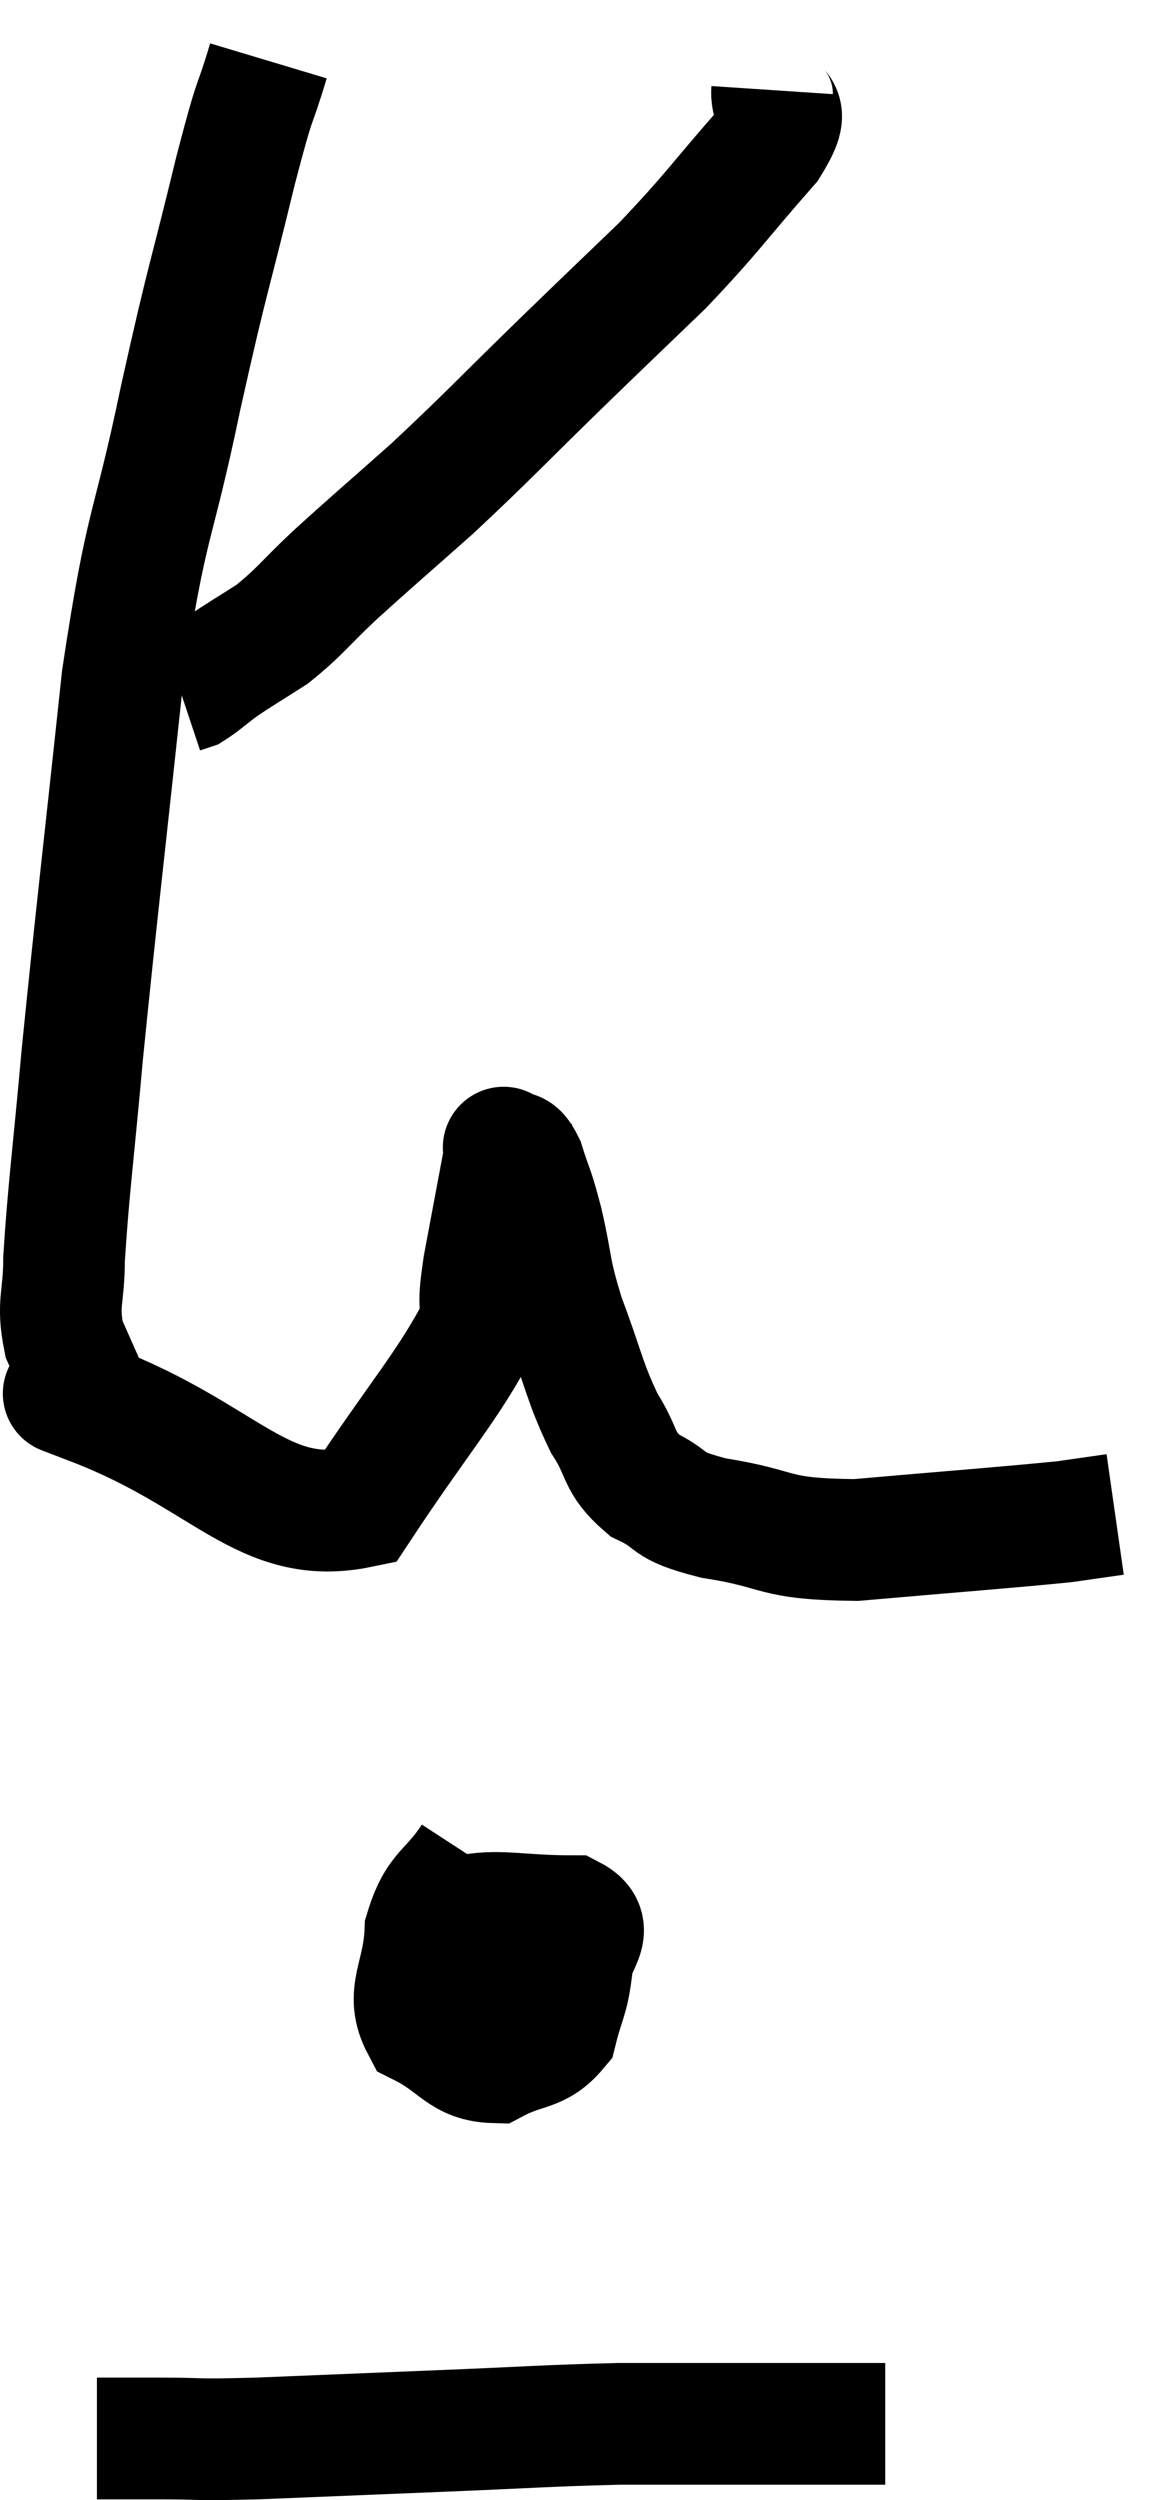 <svg xmlns="http://www.w3.org/2000/svg" viewBox="11.967 1.58 19.333 41.073" width="19.333" height="41.073"><path d="M 16.38 2.58 C 16.11 3.48, 16.2 3, 15.84 4.38 C 15.39 6.24, 15.405 6.015, 14.94 8.1 C 14.46 10.41, 14.385 10.02, 13.98 12.72 C 13.65 15.81, 13.56 16.515, 13.32 18.9 C 13.17 20.58, 13.095 21.09, 13.02 22.26 C 13.02 22.92, 12.9 22.98, 13.02 23.58 C 13.26 24.12, 13.38 24.39, 13.5 24.66 C 13.5 24.66, 13.5 24.66, 13.5 24.66 C 13.5 24.66, 12.405 24.24, 13.5 24.66 C 15.69 25.5, 16.29 26.67, 17.88 26.34 C 18.87 24.84, 19.35 24.33, 19.86 23.34 C 19.89 22.86, 19.815 23.1, 19.92 22.38 C 20.1 21.42, 20.19 20.94, 20.28 20.46 C 20.28 20.46, 20.28 20.46, 20.28 20.46 C 20.28 20.46, 20.205 20.4, 20.28 20.46 C 20.43 20.58, 20.43 20.4, 20.58 20.7 C 20.73 21.18, 20.715 21.03, 20.88 21.66 C 21.06 22.44, 20.985 22.395, 21.24 23.22 C 21.57 24.09, 21.57 24.27, 21.9 24.96 C 22.23 25.47, 22.11 25.59, 22.56 25.98 C 23.13 26.25, 22.83 26.295, 23.7 26.52 C 24.87 26.7, 24.6 26.865, 26.04 26.88 C 27.75 26.73, 28.395 26.685, 29.46 26.58 C 29.88 26.52, 30.09 26.49, 30.3 26.46 C 30.3 26.46, 30.3 26.46, 30.3 26.46 L 30.3 26.46" fill="none" stroke="black" stroke-width="2"></path><path d="M 24.66 3.06 C 24.63 3.51, 25.05 3.24, 24.6 3.96 C 23.73 4.95, 23.7 5.055, 22.86 5.94 C 22.05 6.72, 22.185 6.585, 21.24 7.5 C 20.16 8.55, 20.025 8.715, 19.08 9.6 C 18.27 10.32, 18.12 10.44, 17.46 11.04 C 16.95 11.52, 16.905 11.625, 16.44 12 C 16.02 12.27, 15.93 12.315, 15.6 12.54 C 15.36 12.72, 15.285 12.795, 15.12 12.9 C 15.03 12.93, 14.985 12.945, 14.94 12.96 C 14.94 12.96, 14.94 12.96, 14.94 12.96 L 14.94 12.96" fill="none" stroke="black" stroke-width="2"></path><path d="M 19.74 32.1 C 19.35 32.7, 19.17 32.61, 18.96 33.3 C 18.93 34.08, 18.615 34.32, 18.9 34.86 C 19.5 35.16, 19.545 35.445, 20.1 35.46 C 20.61 35.19, 20.805 35.295, 21.12 34.92 C 21.24 34.44, 21.3 34.425, 21.36 33.96 C 21.36 33.51, 21.795 33.285, 21.36 33.06 C 20.49 33.06, 20.145 32.94, 19.62 33.06 C 19.44 33.3, 19.35 33.27, 19.26 33.54 C 19.26 33.84, 19.155 33.915, 19.26 34.14 C 19.47 34.29, 19.41 34.365, 19.68 34.44 C 20.01 34.44, 20.055 34.56, 20.34 34.44 C 20.58 34.2, 20.7 34.2, 20.82 33.96 C 20.82 33.72, 20.865 33.63, 20.82 33.48 C 20.73 33.42, 20.73 33.39, 20.64 33.36 C 20.55 33.36, 20.535 33.105, 20.46 33.36 C 20.4 33.87, 20.355 34.005, 20.34 34.38 L 20.4 34.86" fill="none" stroke="black" stroke-width="2"></path><path d="M 13.56 41.64 C 14.07 41.64, 13.92 41.64, 14.58 41.64 C 15.39 41.64, 15.06 41.67, 16.2 41.64 C 17.67 41.58, 17.655 41.58, 19.14 41.52 C 20.64 41.46, 20.925 41.43, 22.14 41.4 C 23.07 41.4, 23.325 41.4, 24 41.4 C 24.42 41.4, 24.315 41.4, 24.84 41.4 C 25.47 41.4, 25.68 41.4, 26.1 41.4 L 26.52 41.4" fill="none" stroke="black" stroke-width="2"></path></svg>